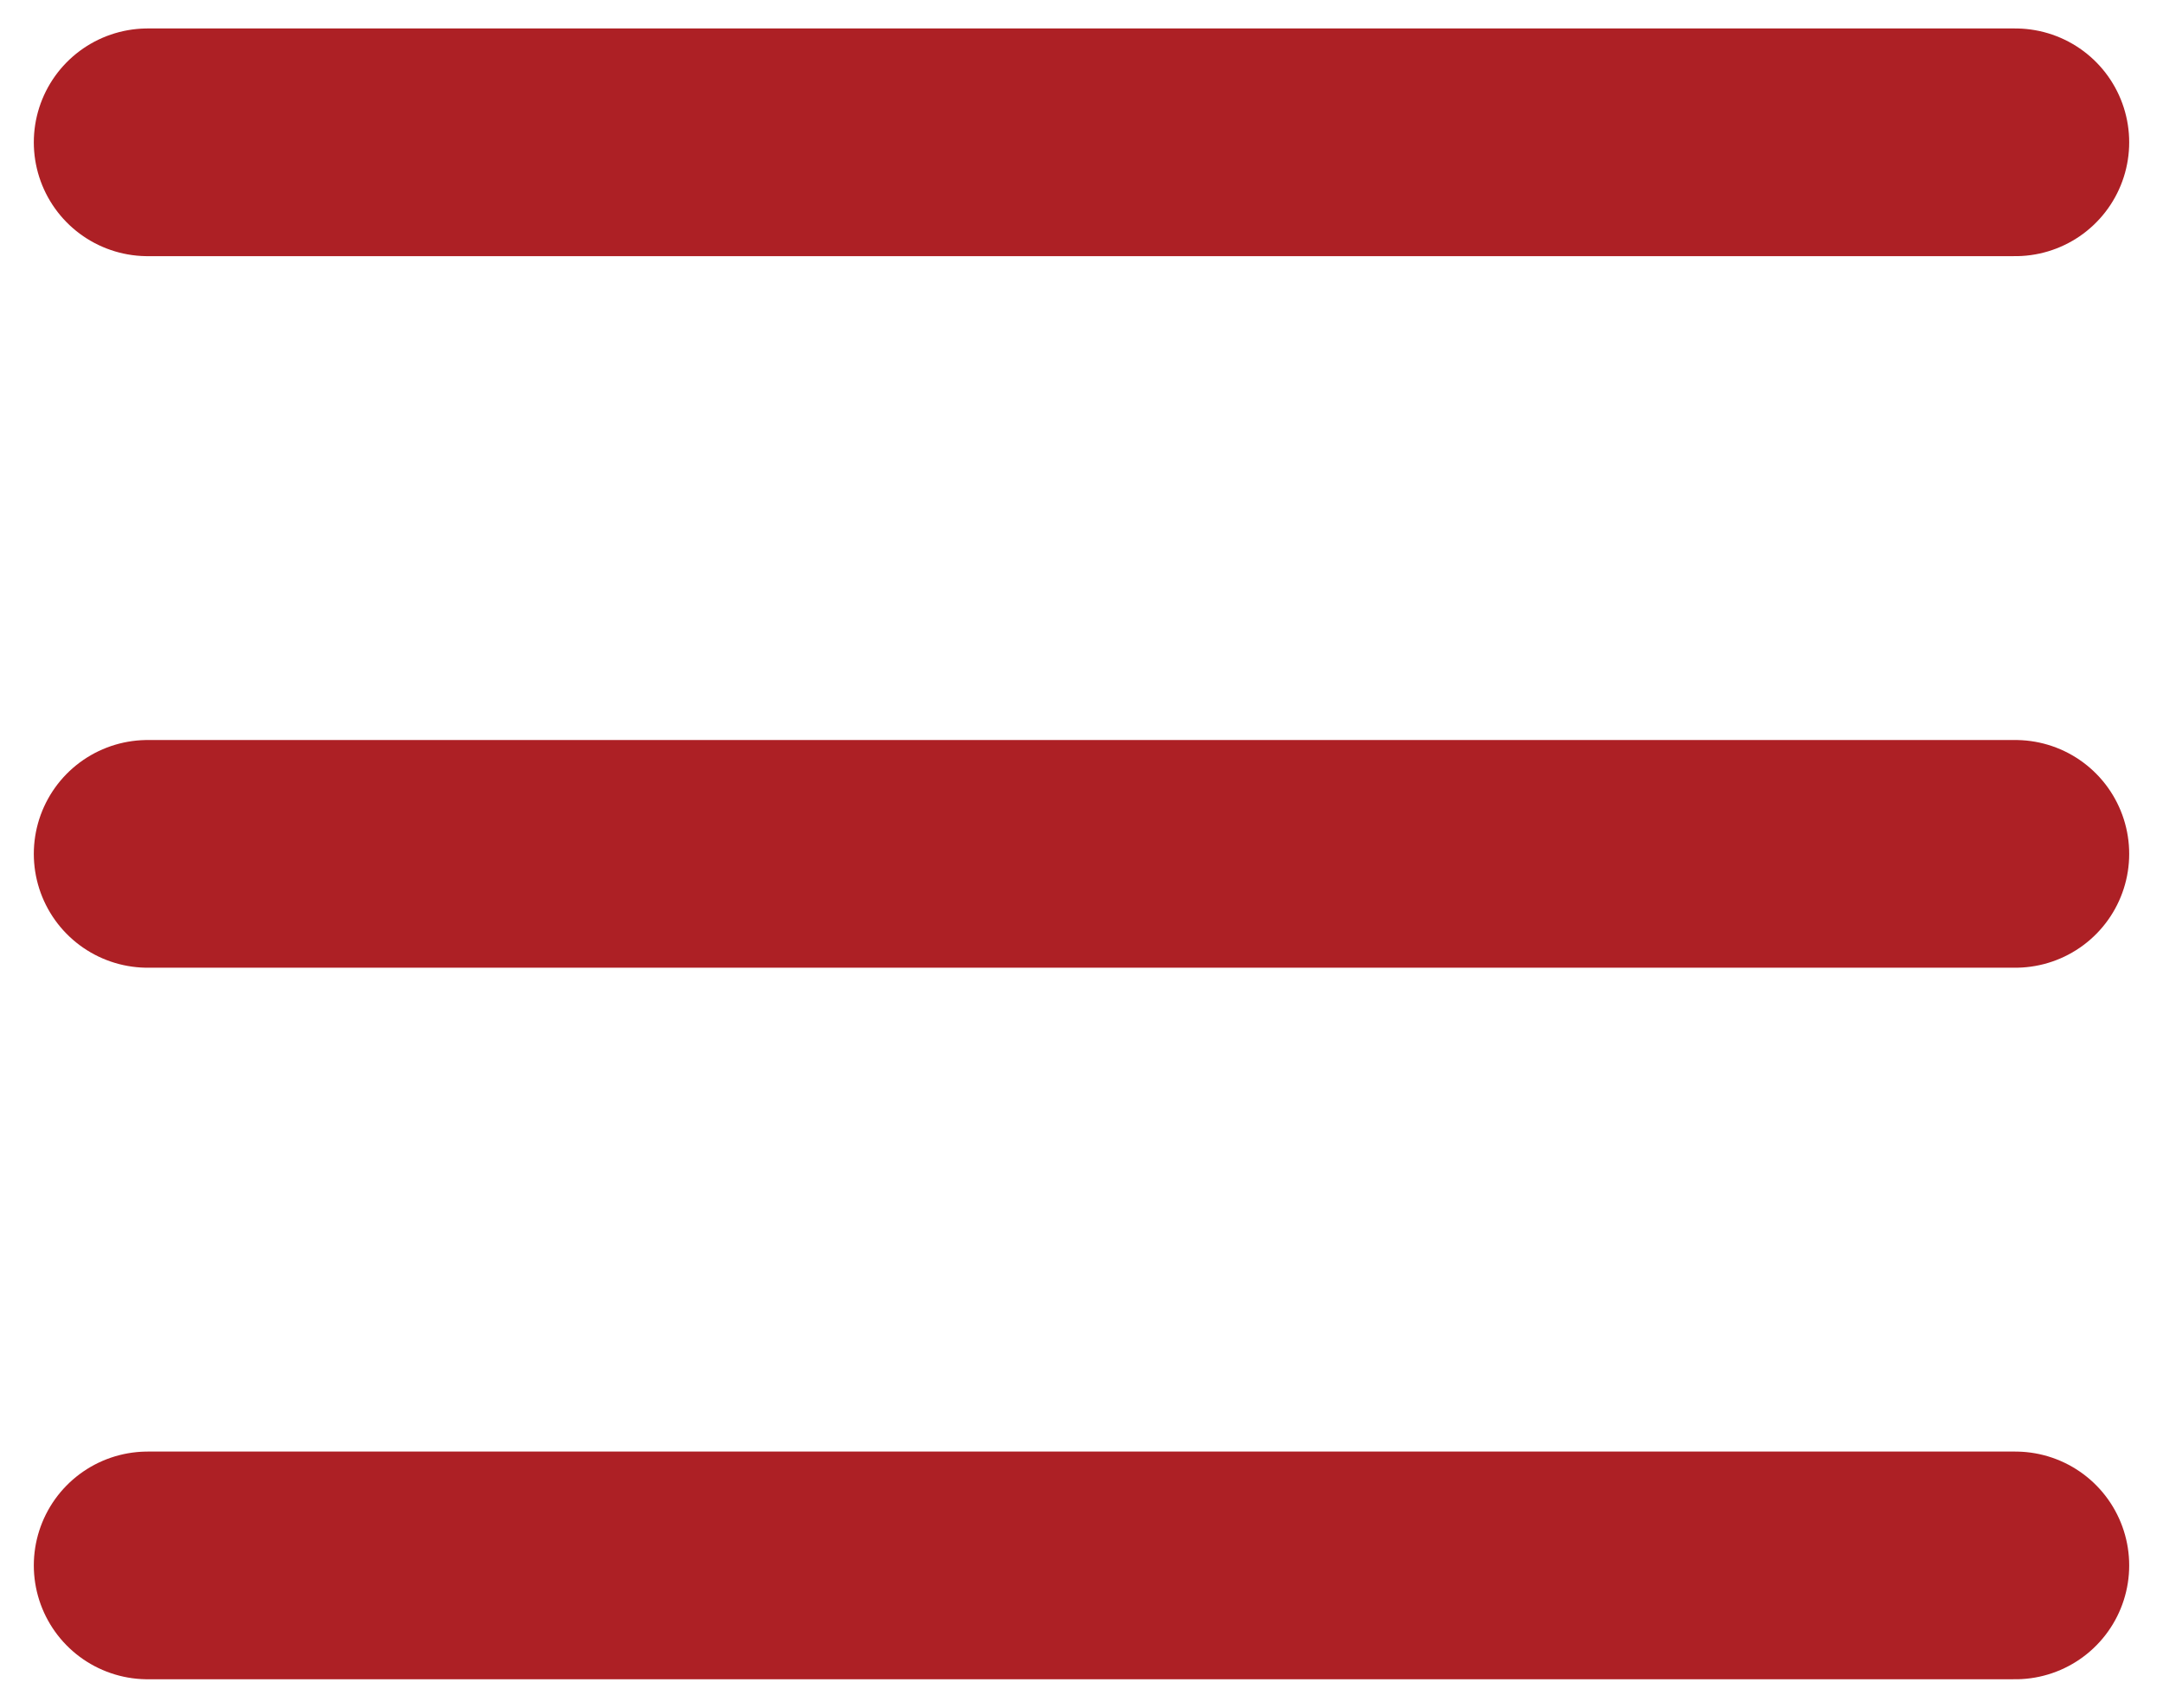 <svg width="38" height="30" viewBox="0 0 38 30" fill="none" xmlns="http://www.w3.org/2000/svg">
<path d="M2.594 27.5H35.406M2.594 15H35.406M2.594 2.5H35.406" stroke="#AD2025" stroke-width="4" stroke-linecap="round" stroke-linejoin="round"/>
</svg>
